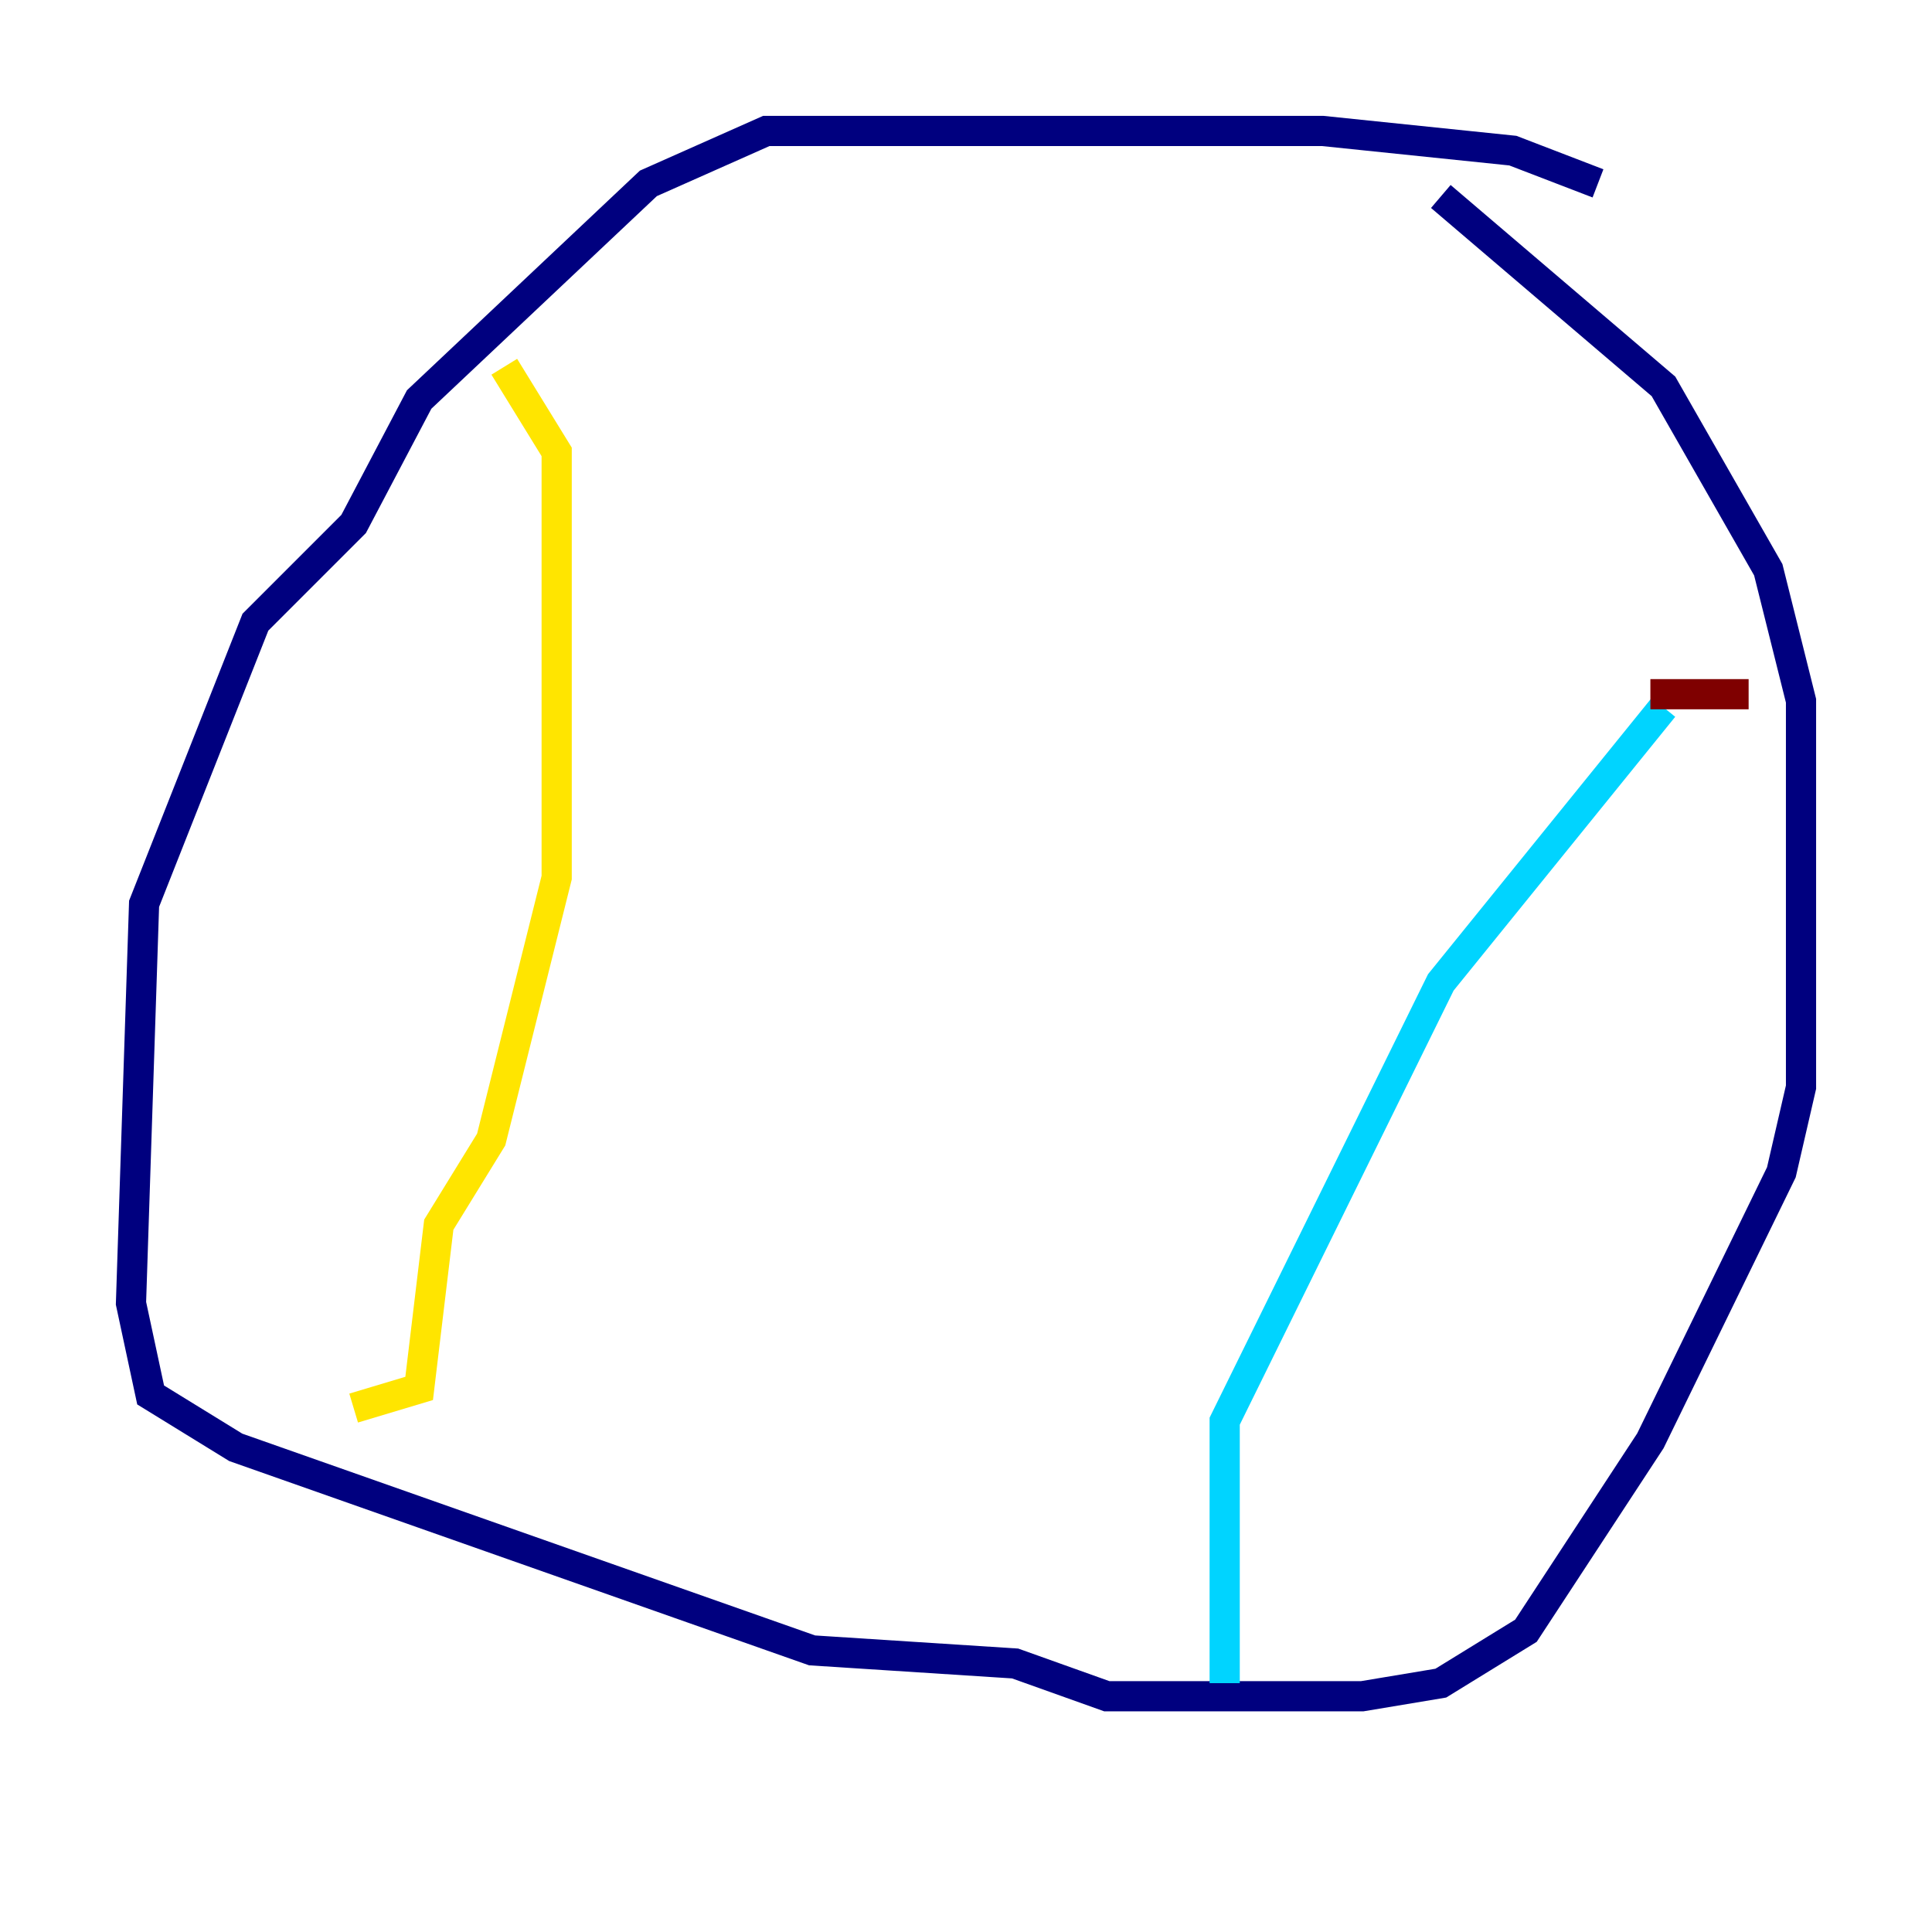 <?xml version="1.0" encoding="utf-8" ?>
<svg baseProfile="tiny" height="128" version="1.2" viewBox="0,0,128,128" width="128" xmlns="http://www.w3.org/2000/svg" xmlns:ev="http://www.w3.org/2001/xml-events" xmlns:xlink="http://www.w3.org/1999/xlink"><defs /><polyline fill="none" points="105.871,12.149 100.231,9.98 87.647,8.678 50.766,8.678 42.956,12.149 27.77,26.468 23.43,34.712 16.922,41.22 9.546,59.878 8.678,86.346 9.98,92.42 15.62,95.891 53.803,109.342 67.254,110.21 73.329,112.38 90.251,112.38 95.458,111.512 101.098,108.041 109.342,95.458 118.02,77.668 119.322,72.027 119.322,46.427 117.153,37.749 110.21,25.6 95.458,13.017" stroke="#00007f" stroke-width="2" /><polyline fill="none" points="110.21,46.861 95.458,65.085 81.139,94.156 81.139,111.512" stroke="#00d4ff" stroke-width="2" /><polyline fill="none" points="33.41,24.298 36.881,29.939 36.881,58.142 32.542,75.498 29.071,81.139 27.77,91.986 23.43,93.288" stroke="#ffe500" stroke-width="2" /><polyline fill="none" points="109.342,45.993 115.851,45.993" stroke="#7f0000" stroke-width="2" /></svg>